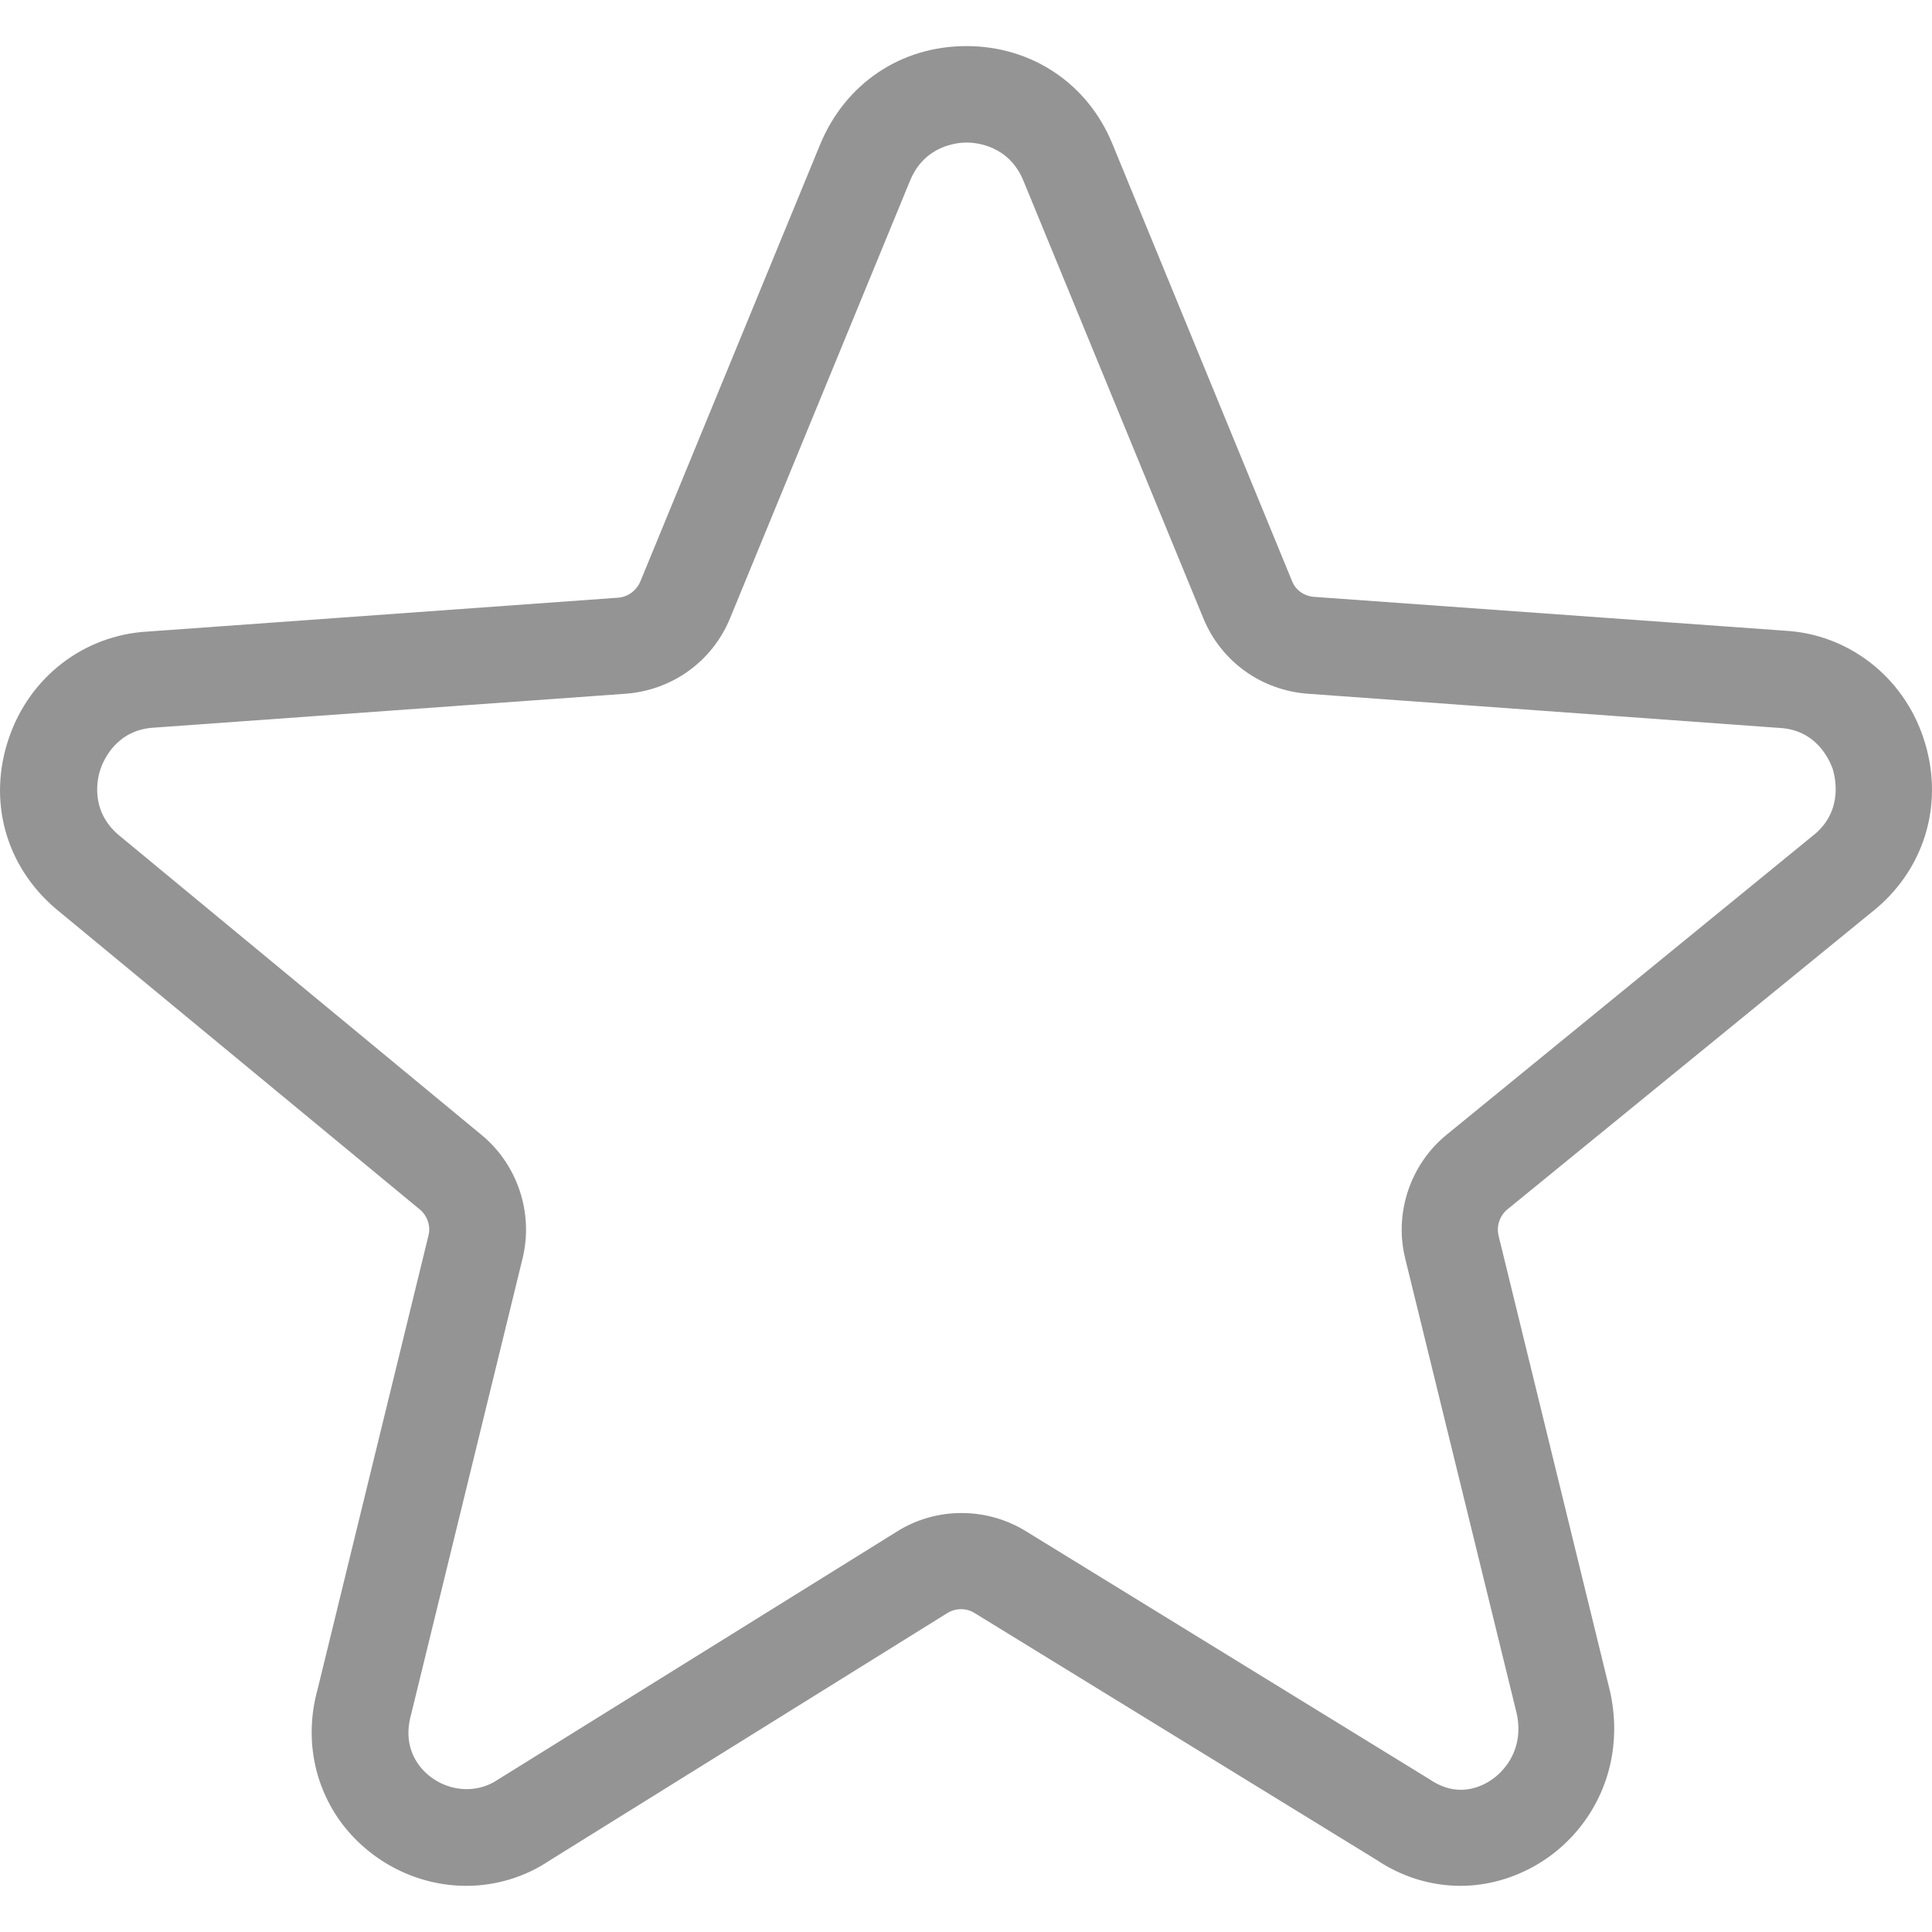 <svg width="28" height="28" viewBox="0 0 28 28" fill="none" xmlns="http://www.w3.org/2000/svg">
<g clip-path="url(#clip0)">
<path d="M25.873 9.141L19.043 8.65C18.9 8.639 18.775 8.553 18.723 8.416L16.121 2.083C15.762 1.21 14.952 0.668 14.005 0.668C13.057 0.668 12.253 1.21 11.888 2.089L9.28 8.428C9.223 8.559 9.103 8.65 8.961 8.662L2.142 9.153C1.218 9.204 0.43 9.809 0.128 10.699C-0.18 11.6 0.077 12.547 0.807 13.169L6.085 17.529C6.193 17.62 6.245 17.768 6.21 17.905L4.601 24.49C4.413 25.174 4.544 25.882 4.961 26.436C5.389 26.995 6.056 27.331 6.758 27.331C7.192 27.331 7.614 27.2 7.962 26.966L13.731 23.377C13.851 23.303 14.005 23.303 14.124 23.377L19.95 26.955C20.315 27.2 20.737 27.331 21.165 27.331C21.822 27.331 22.472 27.017 22.894 26.487C23.334 25.939 23.493 25.226 23.334 24.513L21.719 17.911C21.684 17.768 21.736 17.62 21.844 17.529L27.202 13.158C27.921 12.542 28.178 11.595 27.875 10.693C27.579 9.803 26.785 9.192 25.873 9.141ZM26.312 12.08L20.966 16.445C20.441 16.872 20.201 17.58 20.366 18.242L21.981 24.832C22.067 25.22 21.913 25.488 21.81 25.614C21.65 25.814 21.411 25.939 21.171 25.939C21.023 25.939 20.874 25.893 20.715 25.785L14.866 22.19C14.586 22.019 14.267 21.928 13.936 21.928C13.605 21.928 13.28 22.019 13 22.196L7.209 25.796C6.838 26.042 6.342 25.933 6.079 25.591C5.971 25.448 5.857 25.203 5.959 24.843L7.574 18.236C7.734 17.58 7.5 16.878 6.981 16.45L1.714 12.097C1.298 11.737 1.412 11.275 1.457 11.144C1.503 11.013 1.691 10.573 2.239 10.545L9.069 10.054C9.742 10.003 10.324 9.586 10.581 8.959L13.189 2.619C13.4 2.106 13.873 2.066 14.01 2.066C14.147 2.066 14.621 2.106 14.832 2.619L17.439 8.959C17.696 9.586 18.278 10.003 18.951 10.054L25.793 10.55C26.329 10.579 26.517 11.018 26.563 11.15C26.597 11.269 26.711 11.732 26.312 12.08Z" fill="#949494"/>
</g>
<defs>
<clipPath id="clip0">
<rect width="28" height="28" fill="white"/>
</clipPath>
</defs>
</svg>
